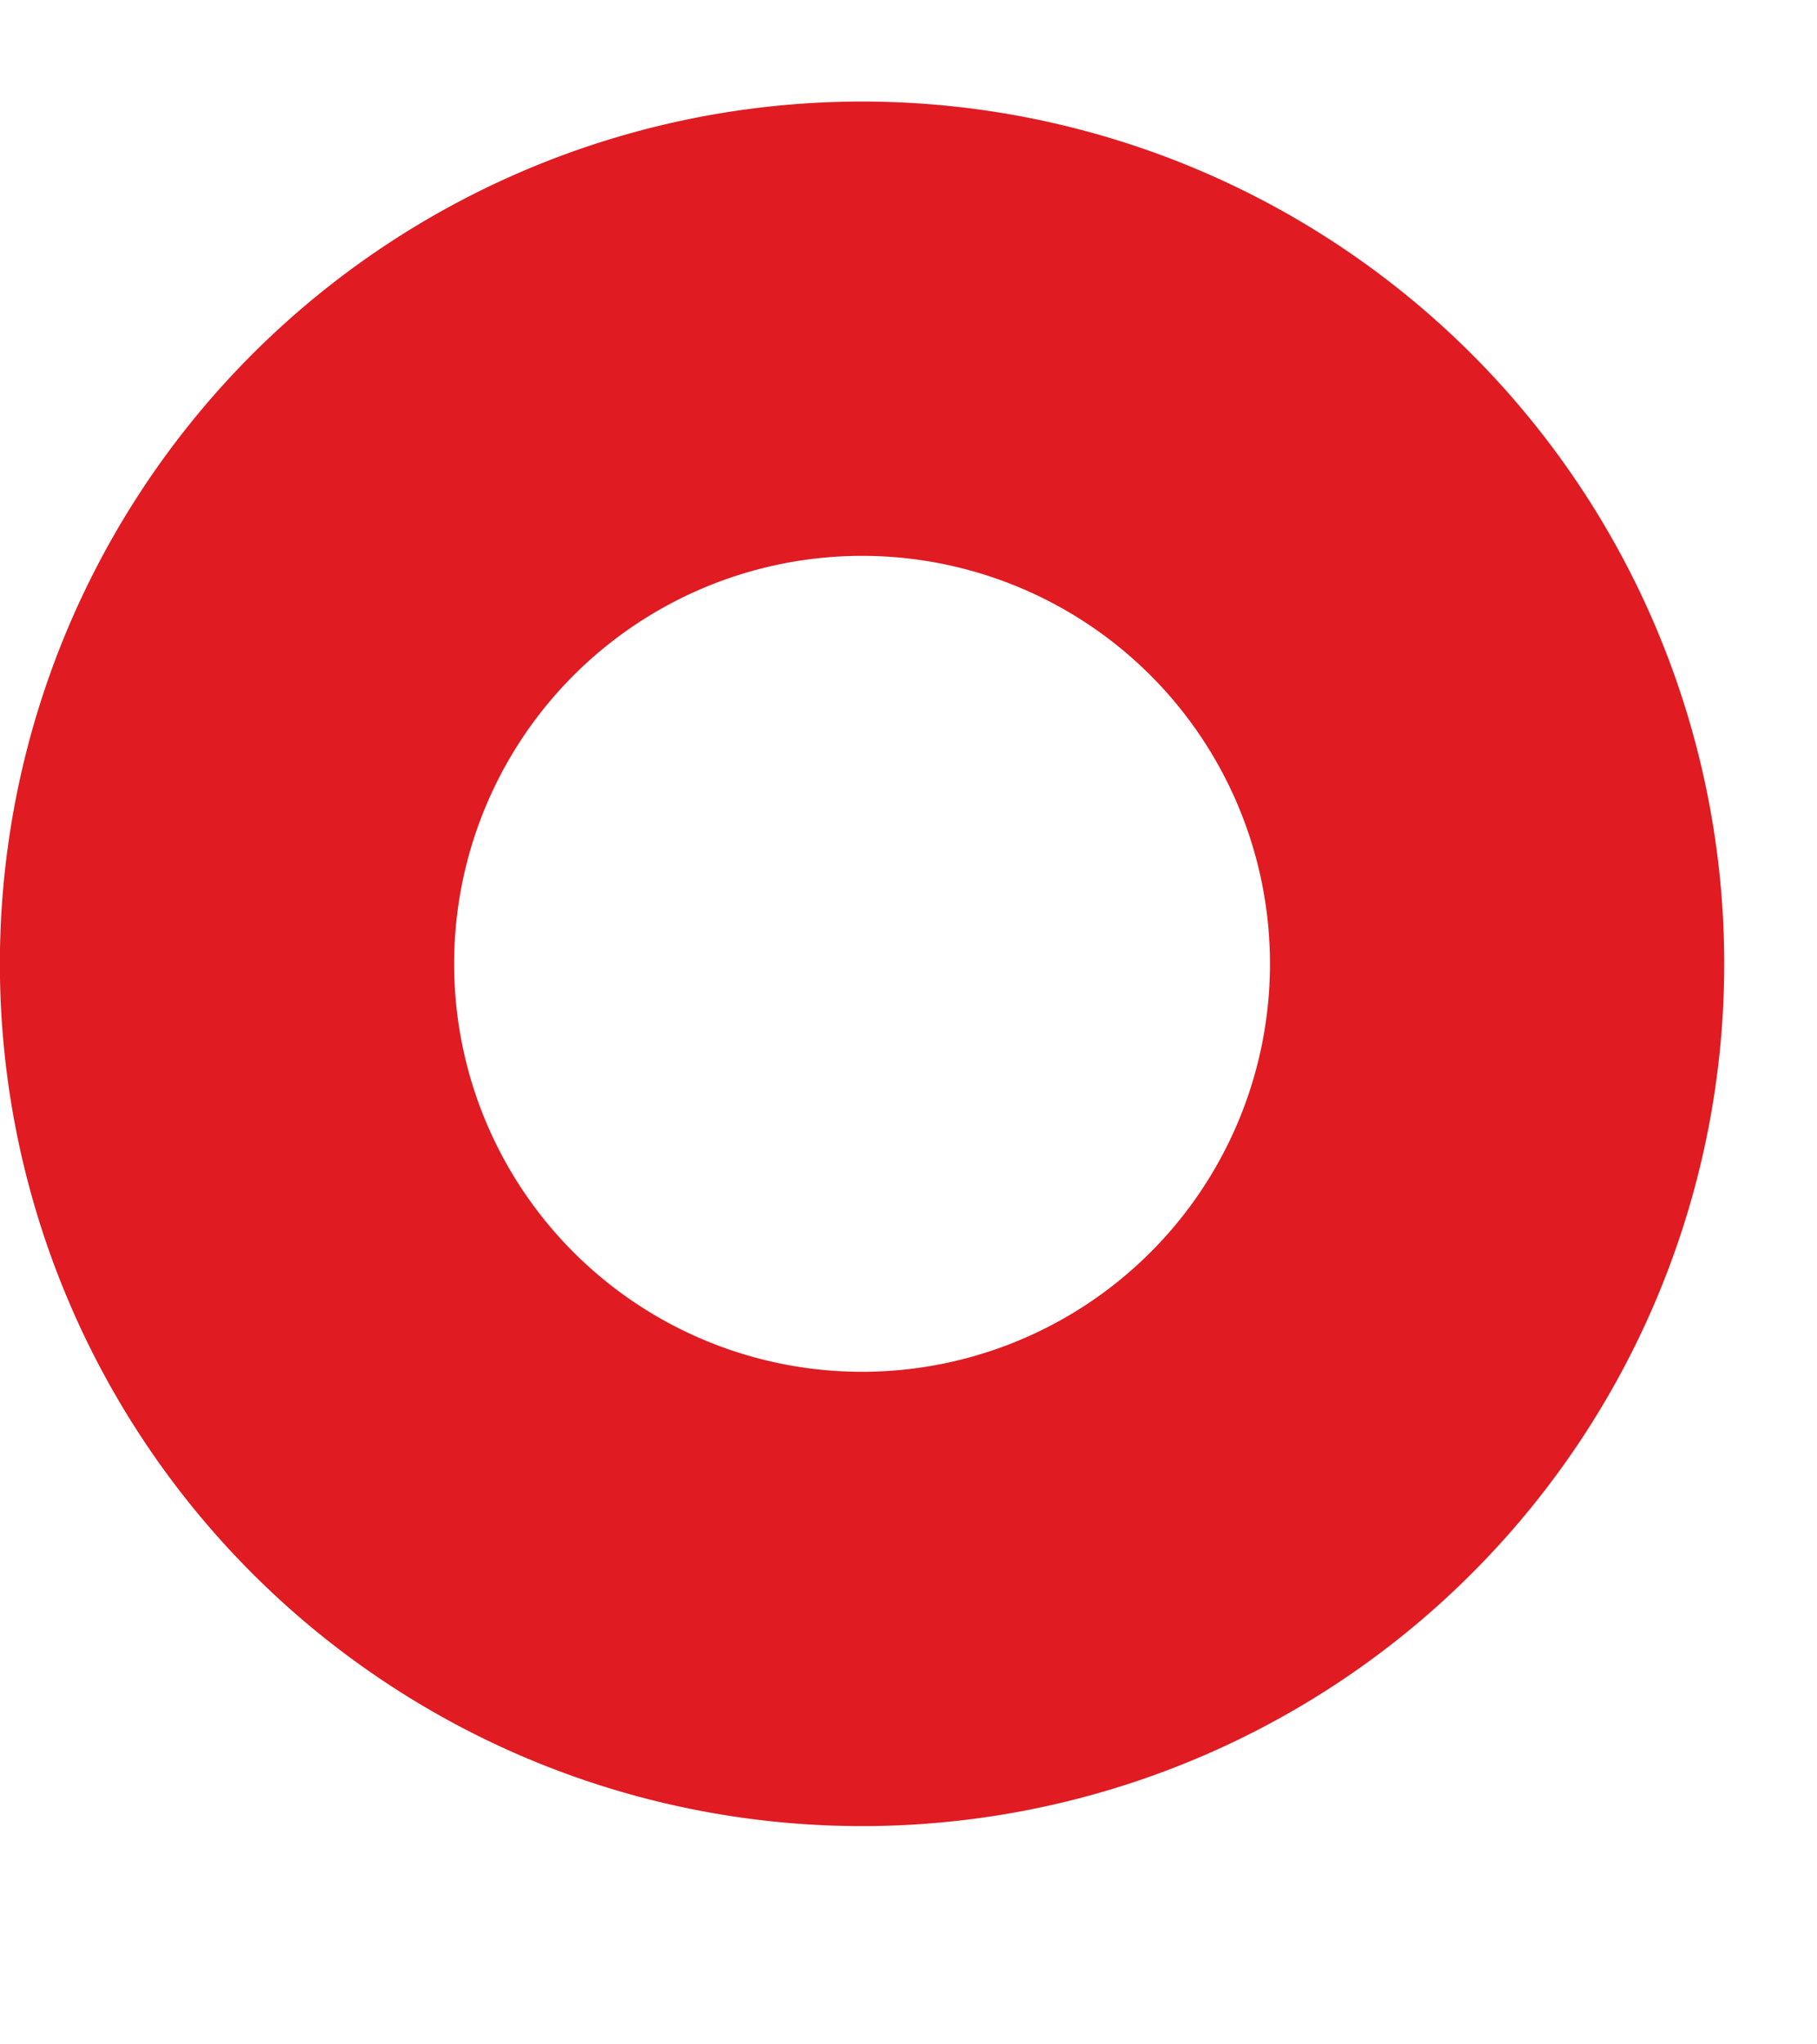 <svg width="8" height="9" xmlns="http://www.w3.org/2000/svg"><path d="M6.591 4.296a2.796 2.796 0 10-5.591 0 2.796 2.796 0 005.591 0z" stroke="#E01B22" stroke-width="2" fill="none" fill-rule="evenodd"/></svg>

